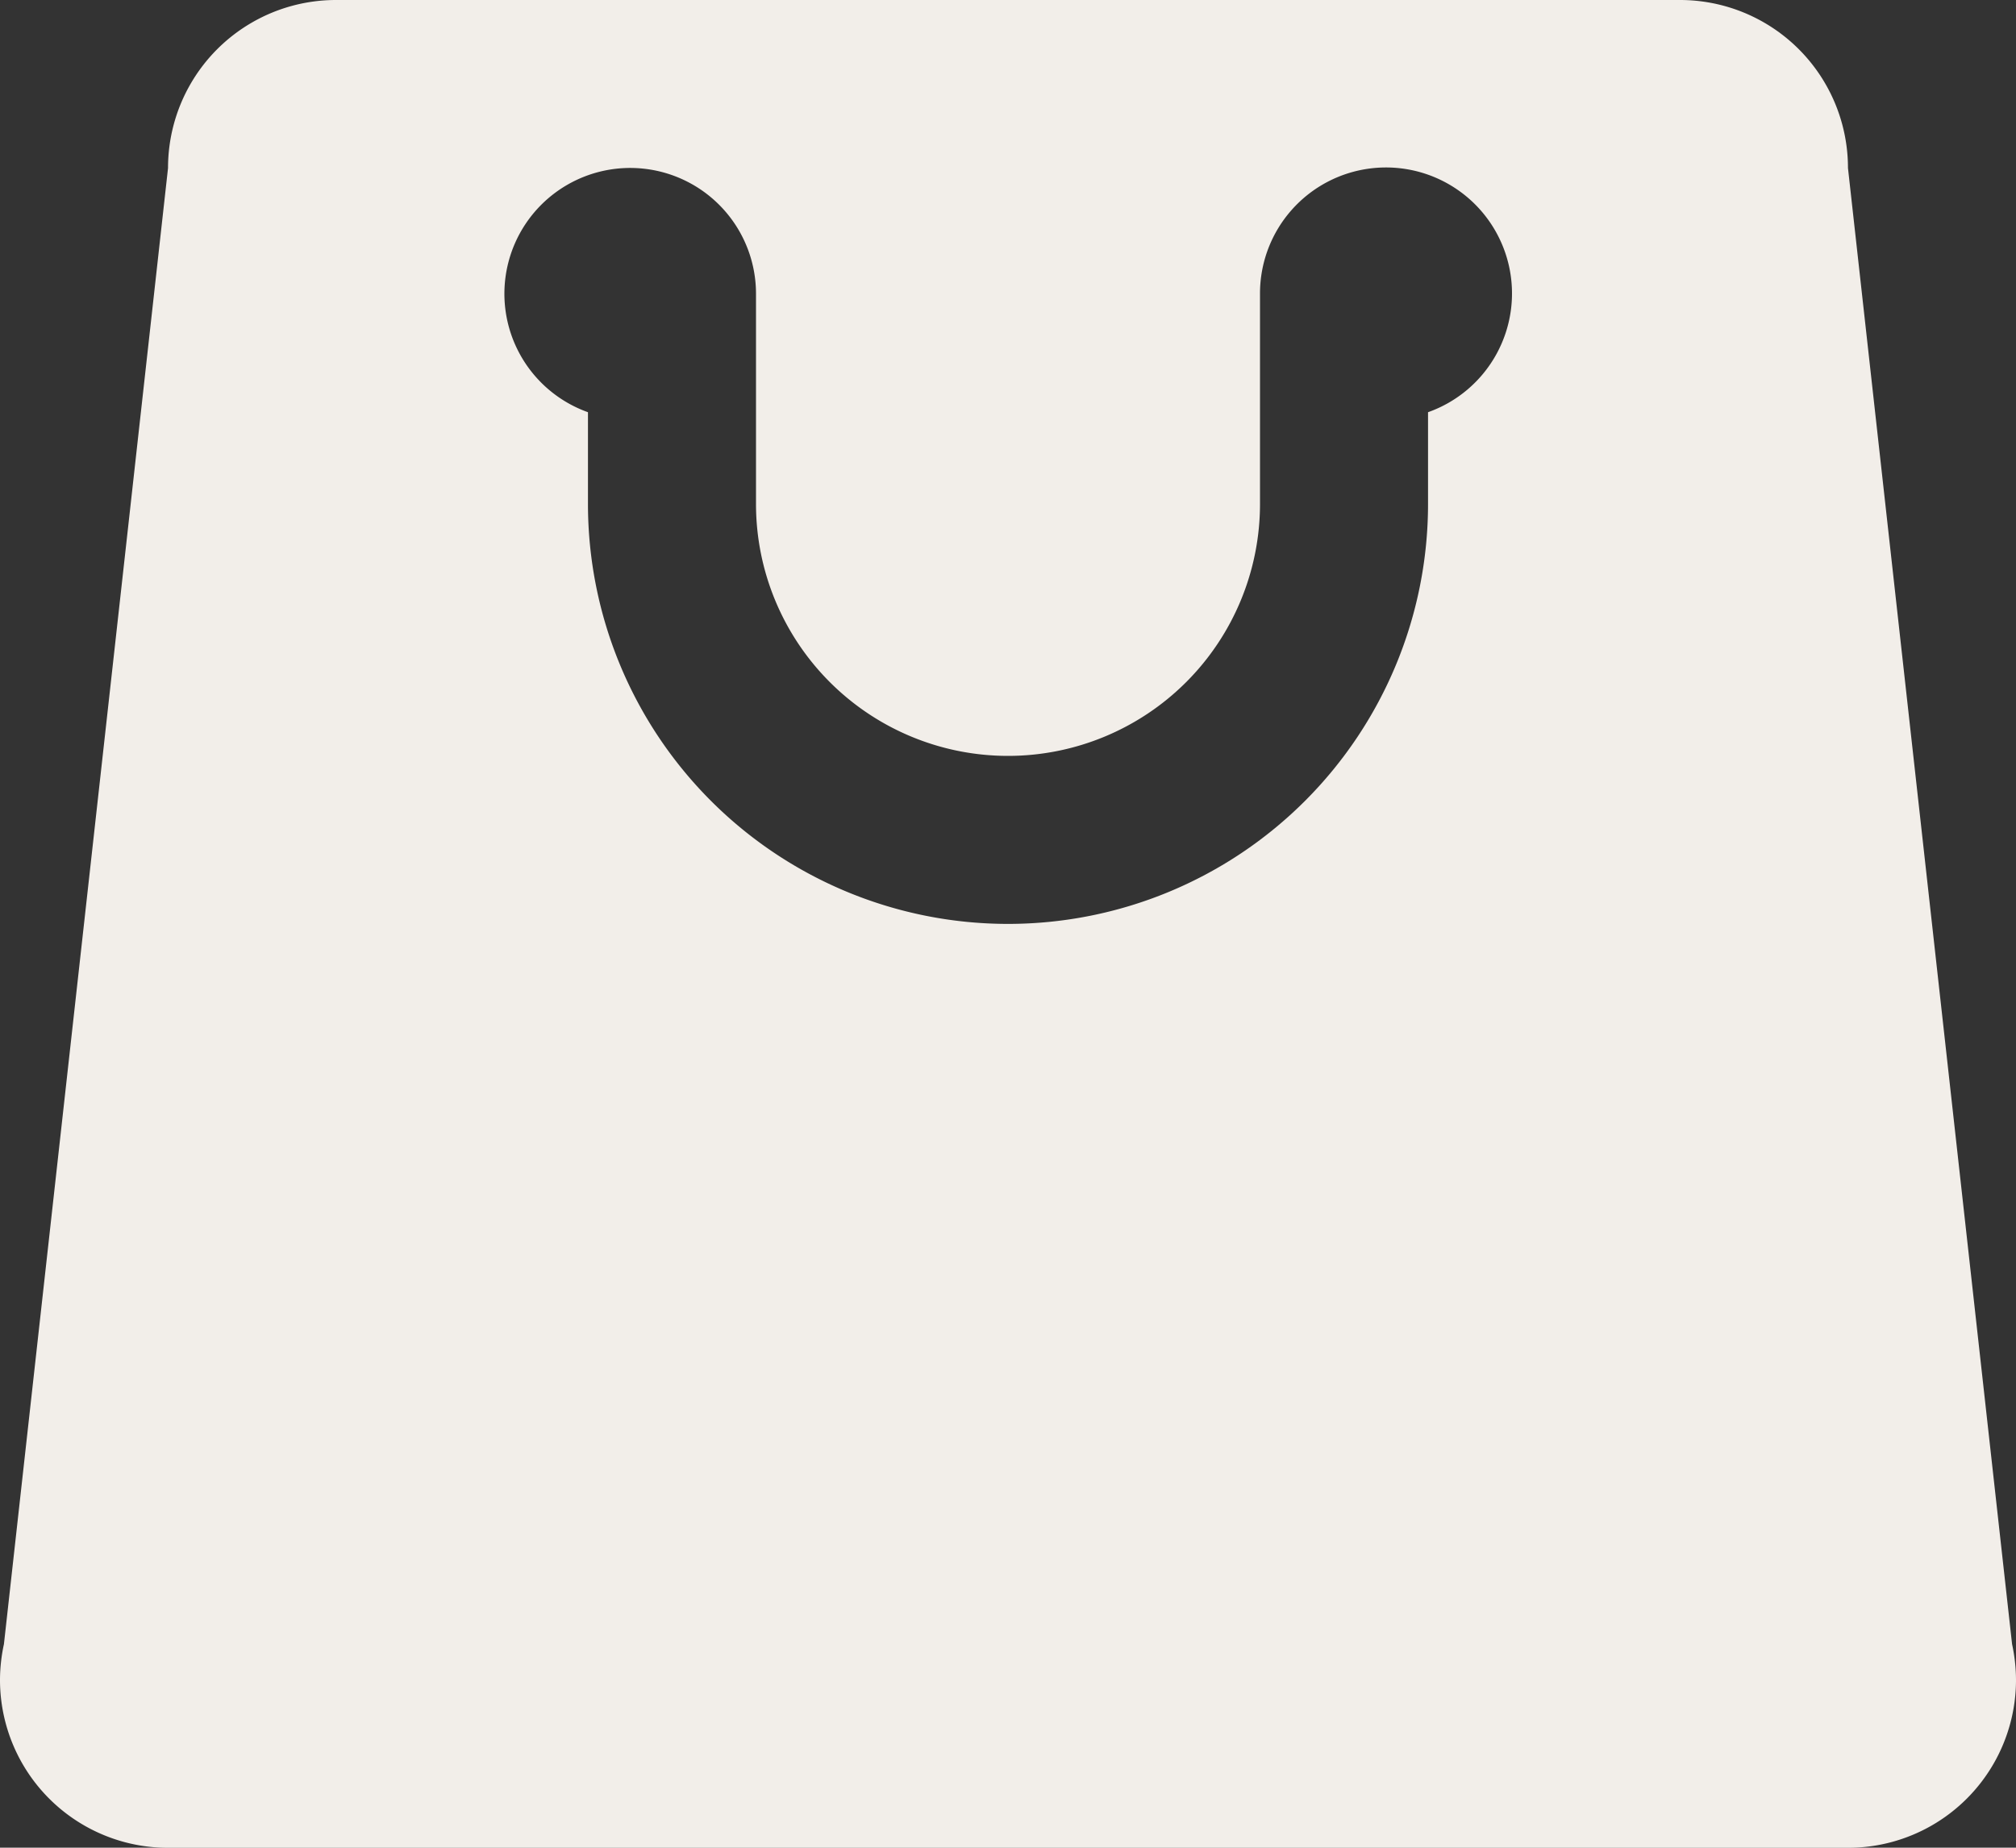 <svg xmlns="http://www.w3.org/2000/svg" width="20" height="18.333" viewBox="0 0 20 18.333">
  <rect x="0" y="0" width="20" height="18.333" fill="#333333" stroke="none"/>
  <path id="iconfinder_shopping_bag_2639752" d="M22.961,20.313,21.333,5.667A1.666,1.666,0,0,0,19.667,4H6.333A1.666,1.666,0,0,0,4.667,5.667L3.039,20.313A1.7,1.7,0,0,0,3,20.667a1.666,1.666,0,0,0,1.667,1.667H21.333A1.666,1.666,0,0,0,23,20.667,1.7,1.7,0,0,0,22.961,20.313ZM17.167,8.09V9A4.167,4.167,0,1,1,8.833,9V8.09A1.248,1.248,0,1,1,10.5,6.917V9a2.5,2.5,0,1,0,5,0V6.917A1.25,1.25,0,1,1,17.167,8.09Z" transform="translate(-3 -4)" fill="#f2eee9"/>
</svg>
